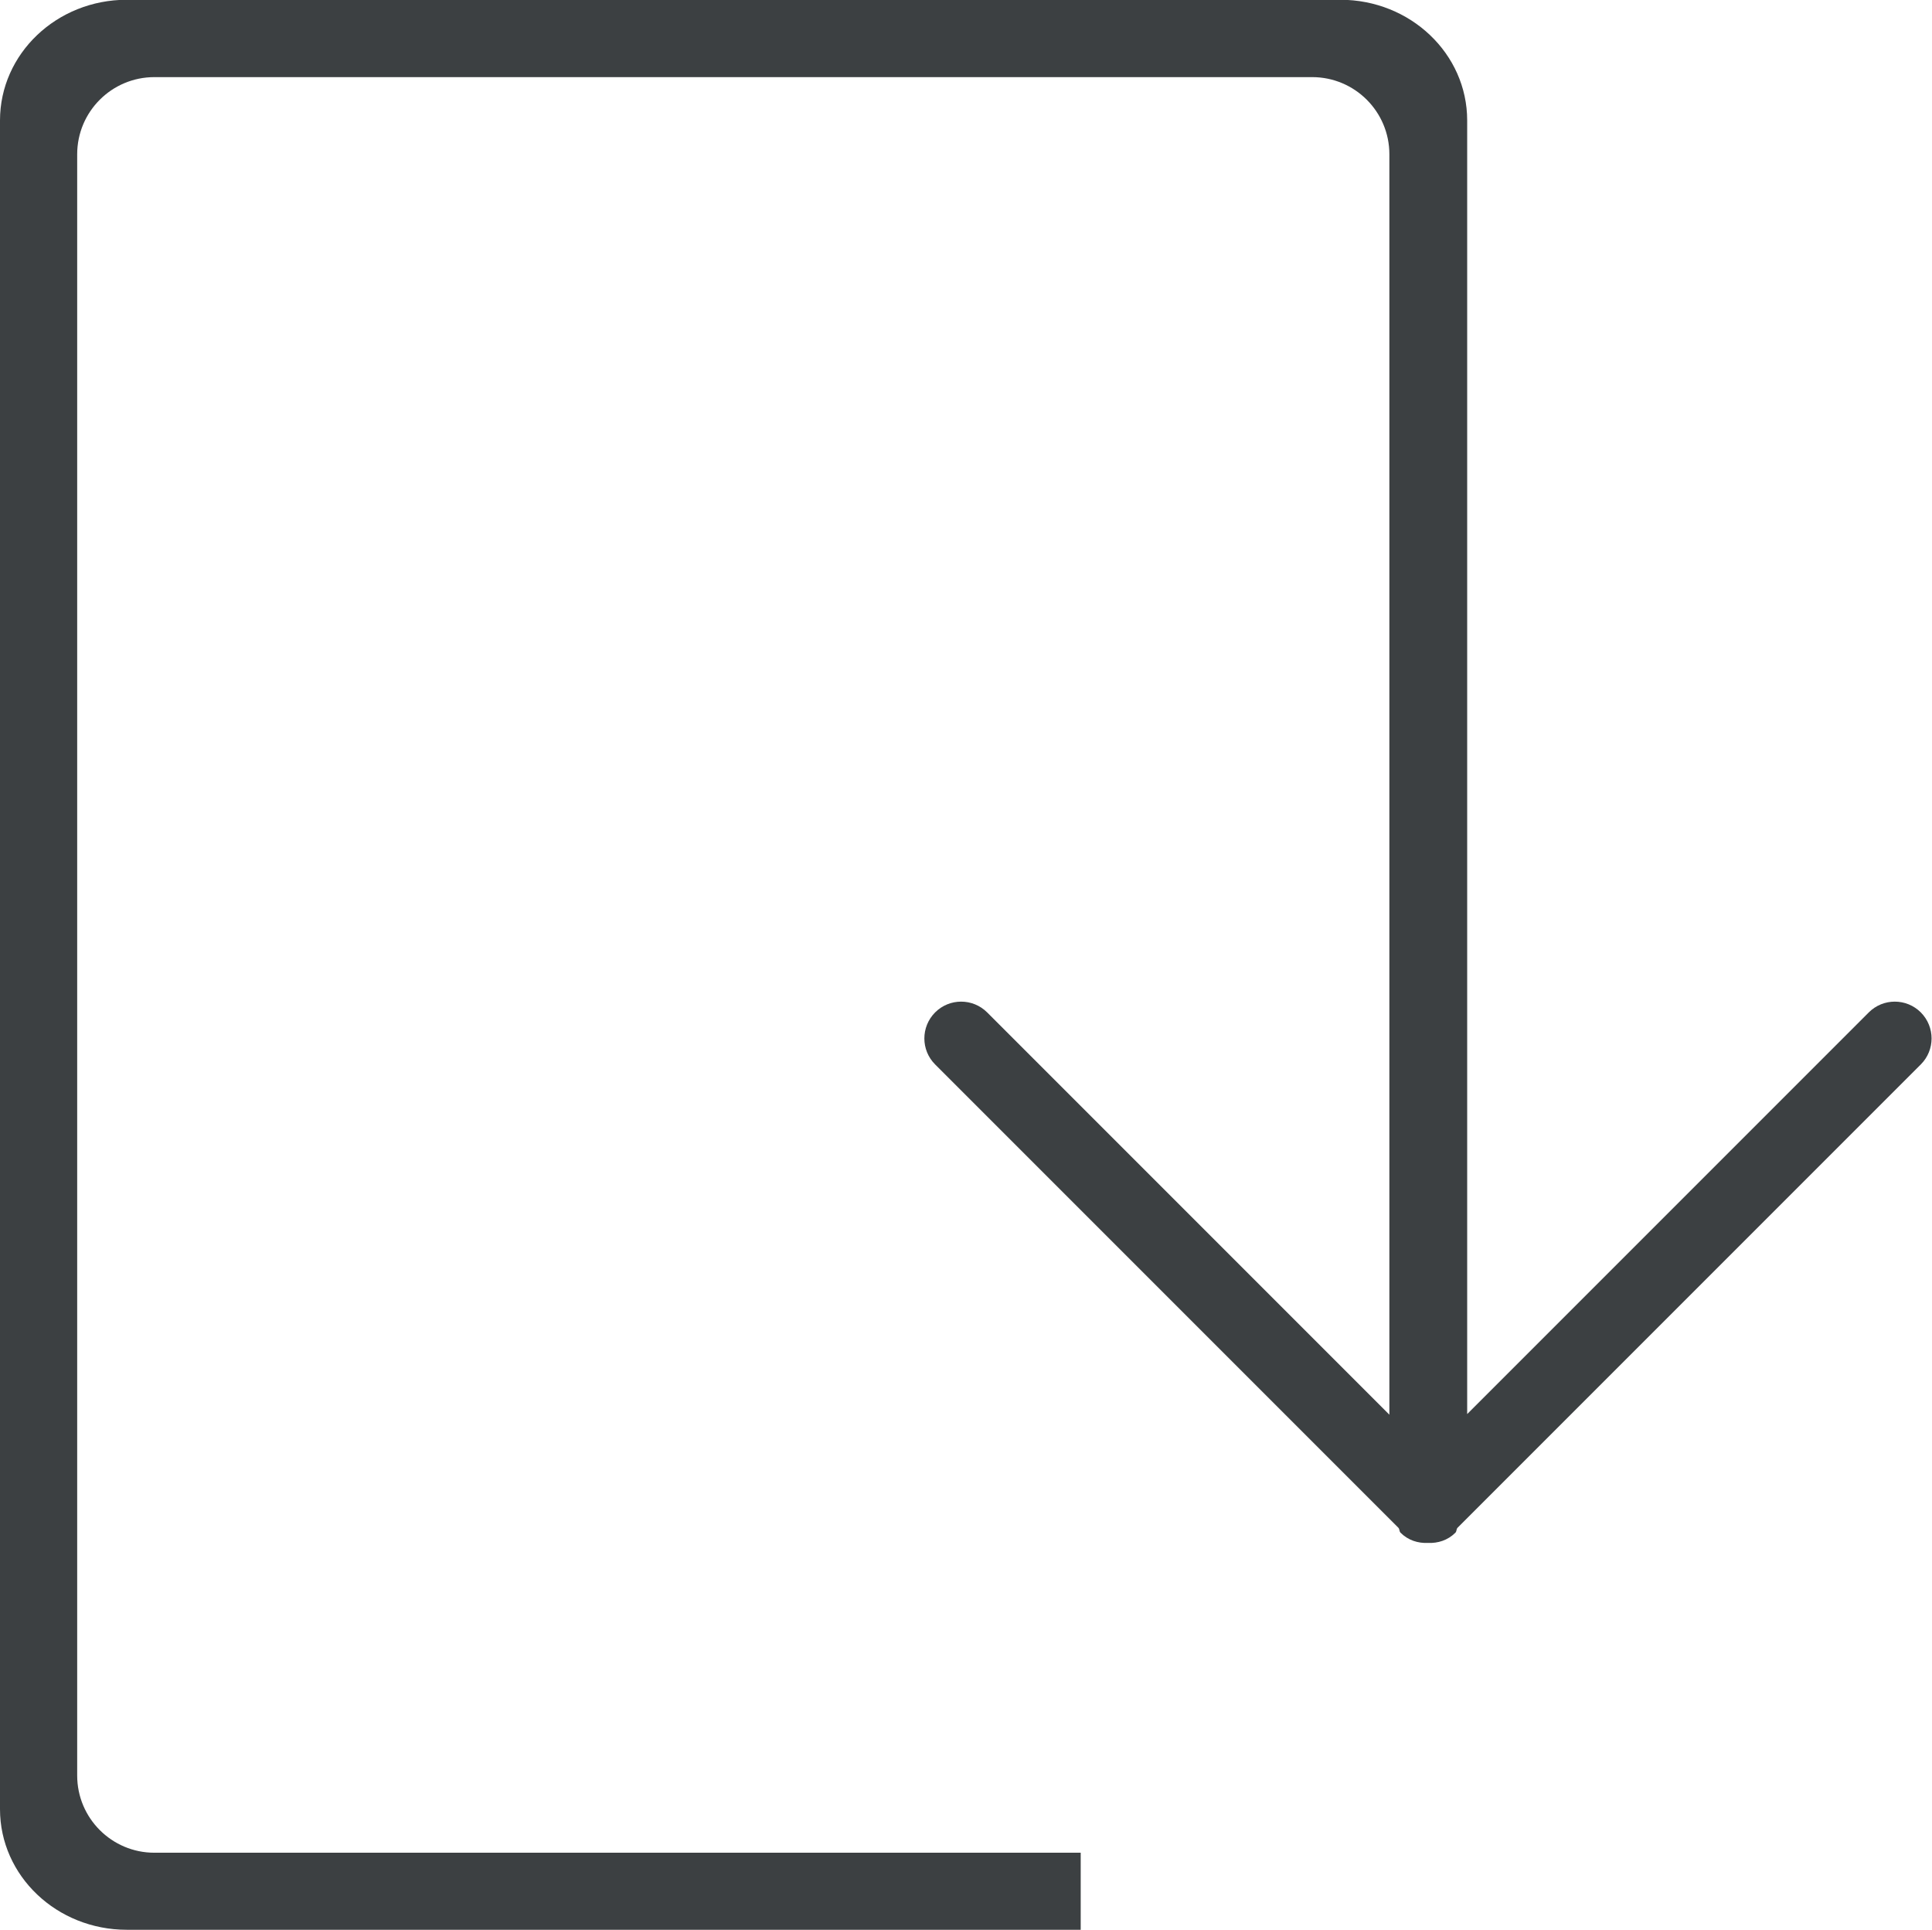 <svg xmlns="http://www.w3.org/2000/svg" xmlns:xlink="http://www.w3.org/1999/xlink" preserveAspectRatio="xMidYMid" width="25.03" height="25" viewBox="0 0 25.03 25">
  <defs>
    <style>
      .cls-1 {
        fill: #3c4042;
        fill-rule: evenodd;
      }
    </style>
  </defs>
  <path d="M24.885,13.788 L18.881,19.792 C18.867,19.811 18.872,19.837 18.855,19.854 C18.757,19.952 18.628,19.992 18.500,19.986 C18.371,19.992 18.243,19.952 18.145,19.854 C18.128,19.837 18.133,19.811 18.119,19.792 L12.115,13.788 C11.929,13.602 11.929,13.301 12.115,13.114 C12.301,12.928 12.603,12.928 12.789,13.114 L18.000,18.325 L18.000,1.999 C18.000,1.446 17.552,0.999 17.000,0.999 L2.000,0.999 C1.448,0.999 1.000,1.446 1.000,1.999 L1.000,22.999 C1.000,23.551 1.448,23.999 2.000,23.999 L14.001,23.999 L14.001,24.997 L1.642,24.997 C0.735,24.997 -0.000,24.298 -0.000,23.435 L-0.000,1.560 C-0.000,0.696 0.735,-0.003 1.642,-0.003 L17.365,-0.003 C18.272,-0.003 19.008,0.696 19.008,1.560 L19.008,18.317 L24.211,13.114 C24.397,12.928 24.699,12.928 24.885,13.114 C25.071,13.301 25.071,13.602 24.885,13.788 Z" class="cls-1"/>
</svg>
